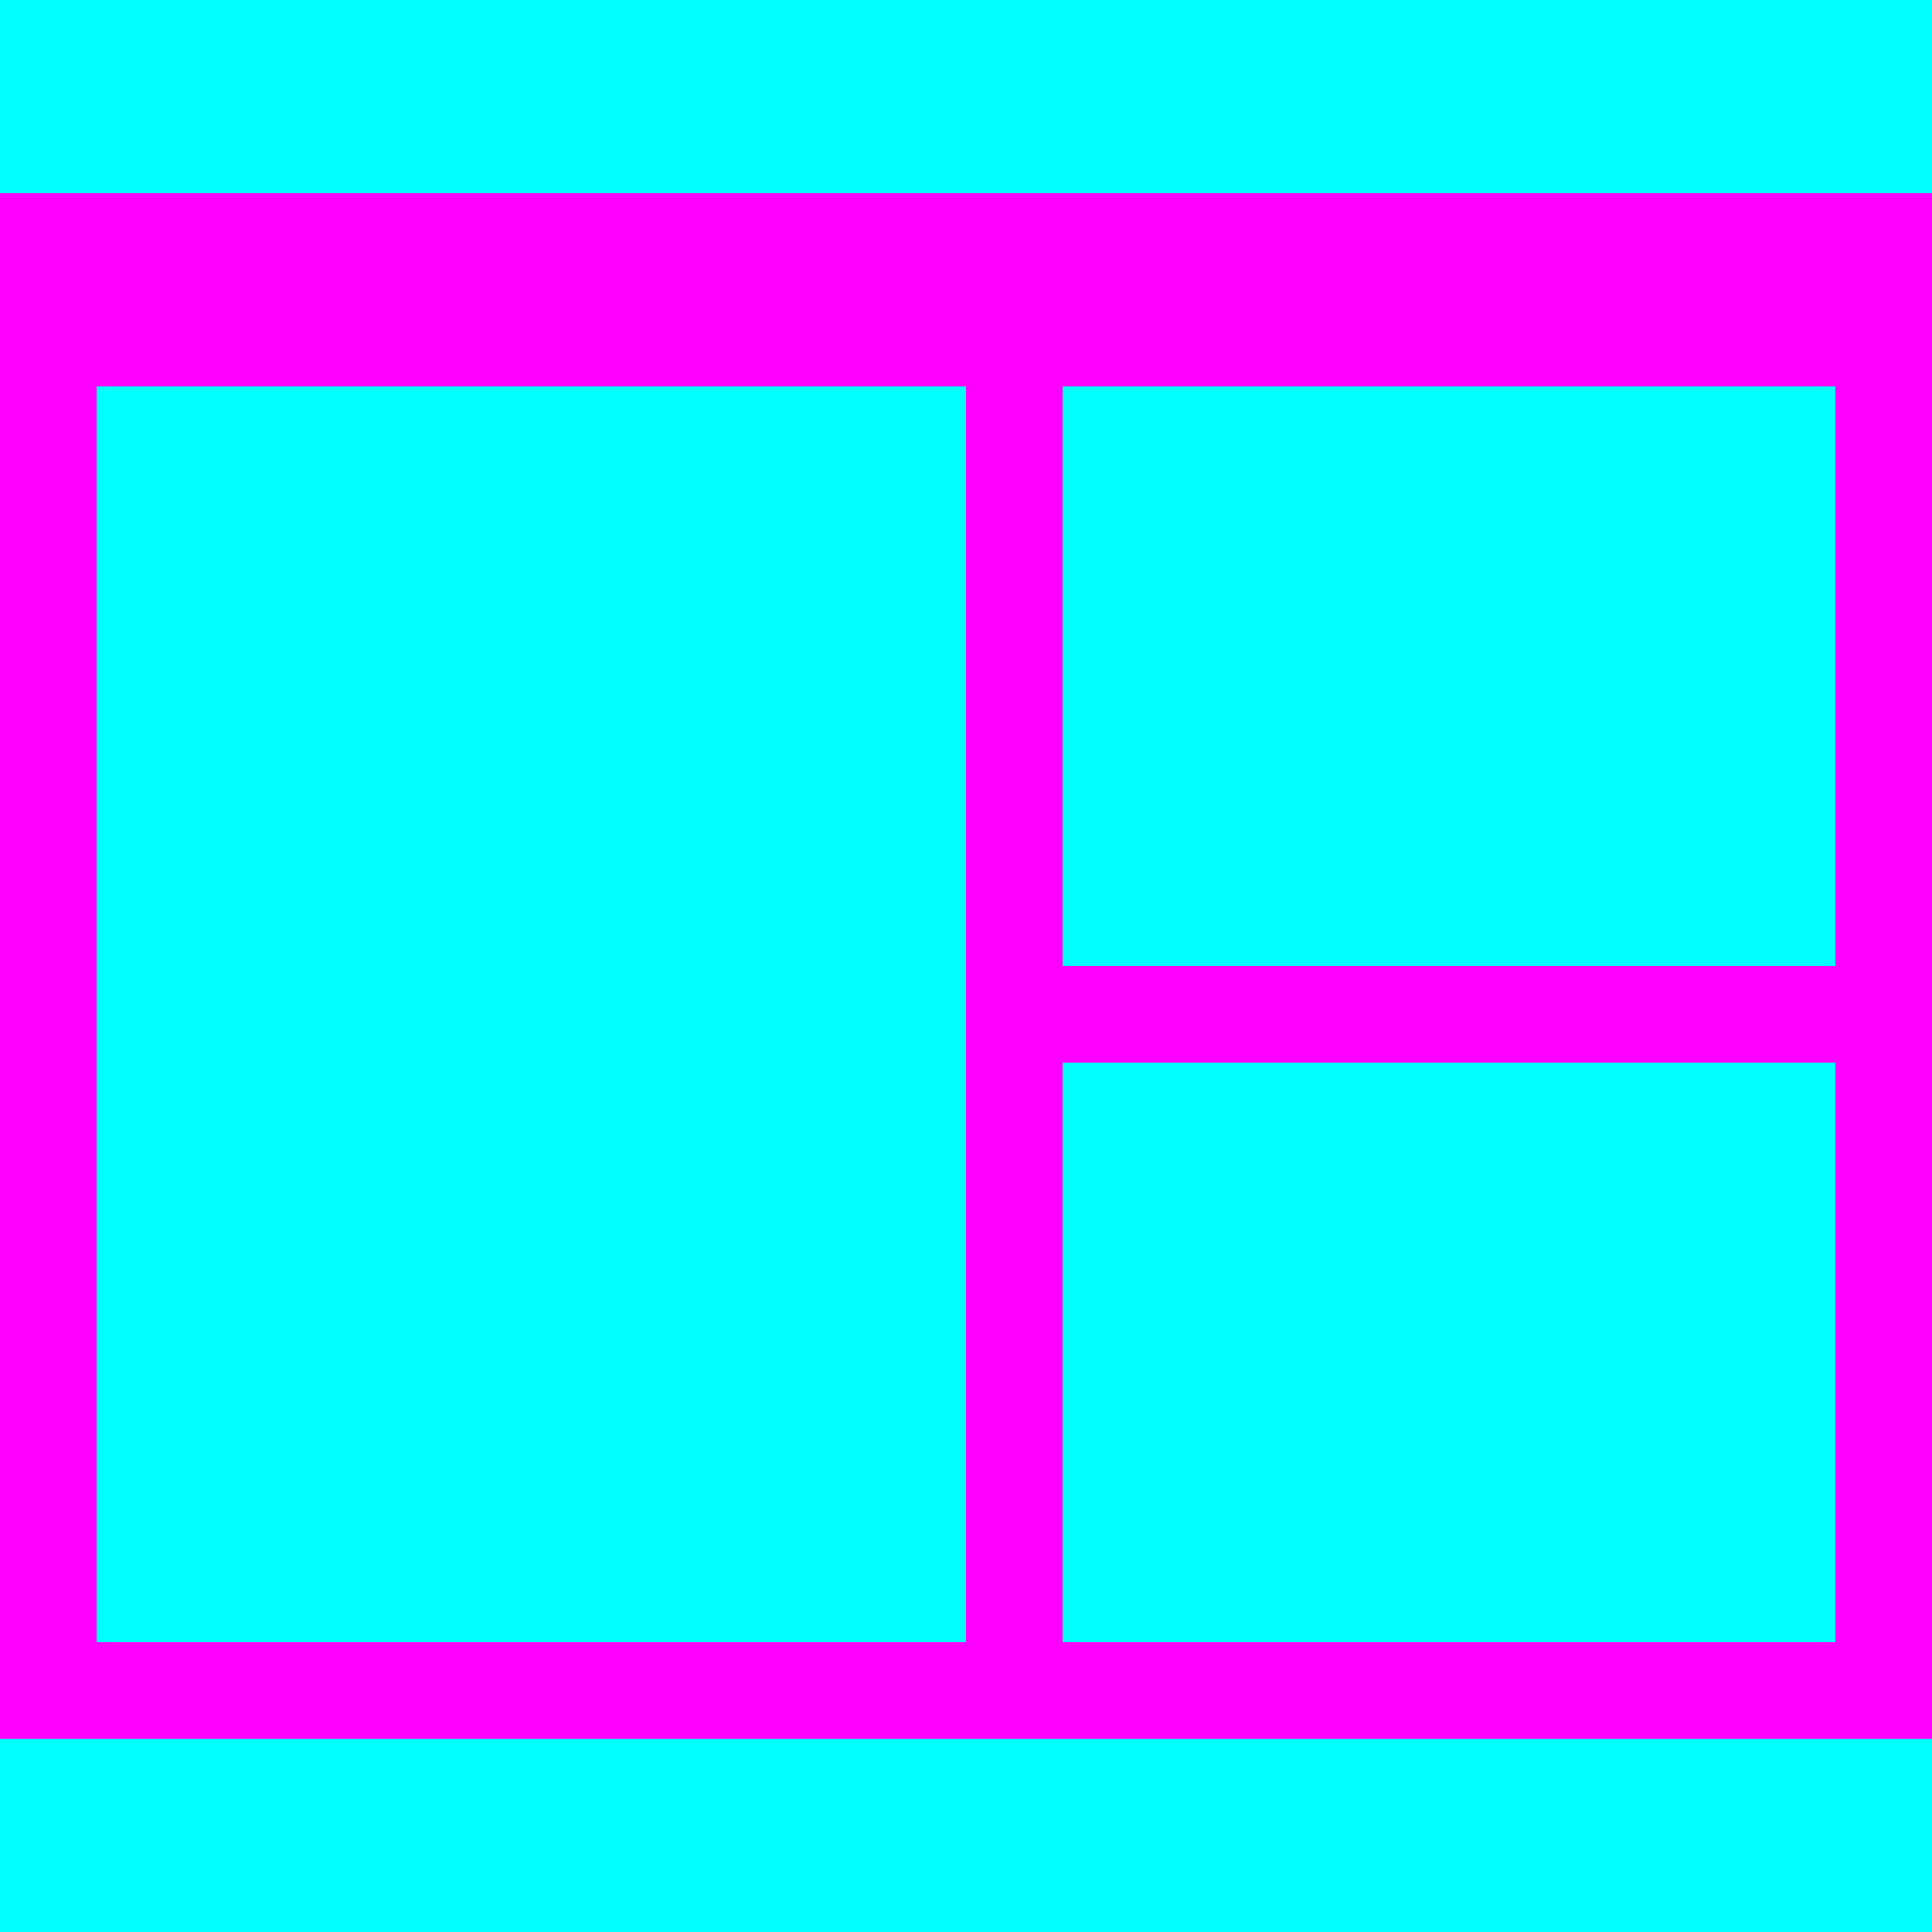 <svg xmlns="http://www.w3.org/2000/svg" width="20" height="20" viewBox="0 0 20 20">
  <g fill="none" fill-rule="evenodd">
    <rect width="20" height="20" fill="#00FFFF"/>
    <path fill="#FF00FF" fill-rule="nonzero" d="M0,2 L20,2 L20,18 L0,18 L0,2 Z M1,4 L1,17 L10,17 L10,4 L1,4 Z M11,4 L11,10 L19,10 L19,4 L11,4 Z M11,11 L11,17 L19,17 L19,11 L11,11 Z"/>
  </g>
</svg>

